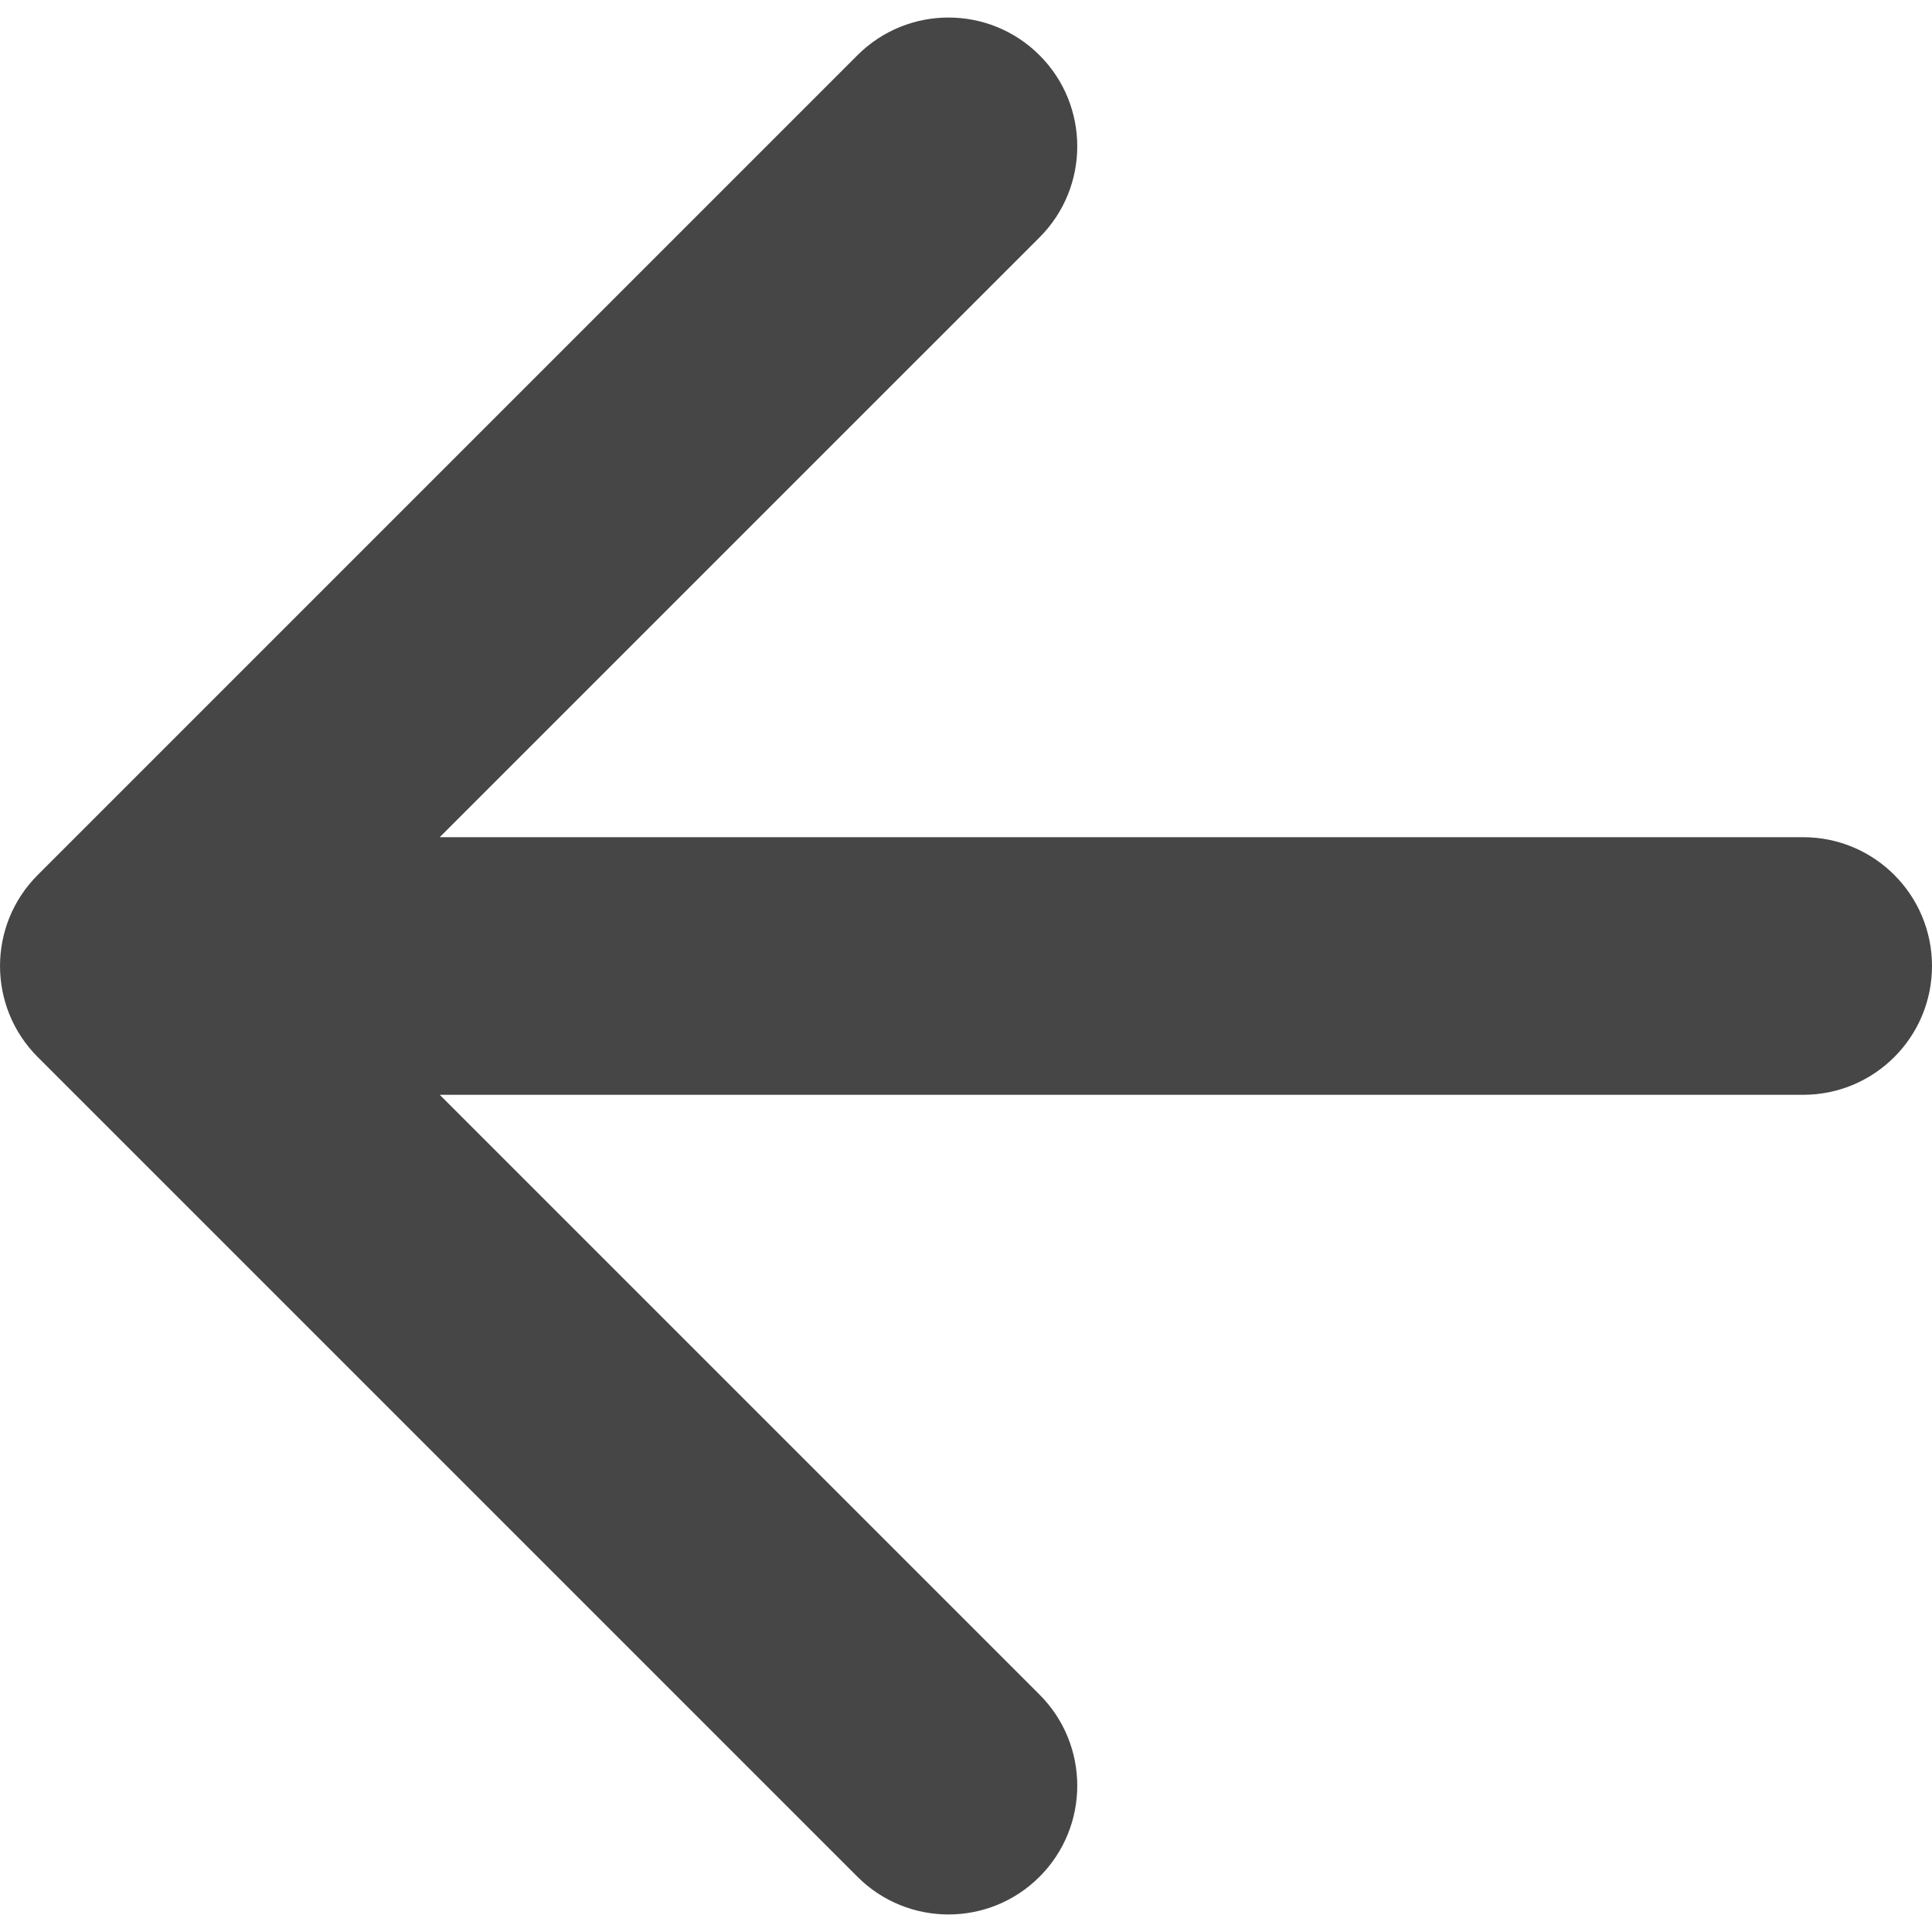 <svg width="30" height="30" viewBox="0 0 30 30" fill="none" xmlns="http://www.w3.org/2000/svg">
<path d="M28 17C29.105 17 30 16.105 30 15C30 13.895 29.105 13 28 13L28 17ZM0.586 13.586C-0.195 14.367 -0.195 15.633 0.586 16.414L13.314 29.142C14.095 29.923 15.361 29.923 16.142 29.142C16.923 28.361 16.923 27.095 16.142 26.314L4.828 15L16.142 3.686C16.923 2.905 16.923 1.639 16.142 0.858C15.361 0.077 14.095 0.077 13.314 0.858L0.586 13.586ZM28 13L2 13L2 17L28 17L28 13Z" fill="#464646"/>
</svg>
